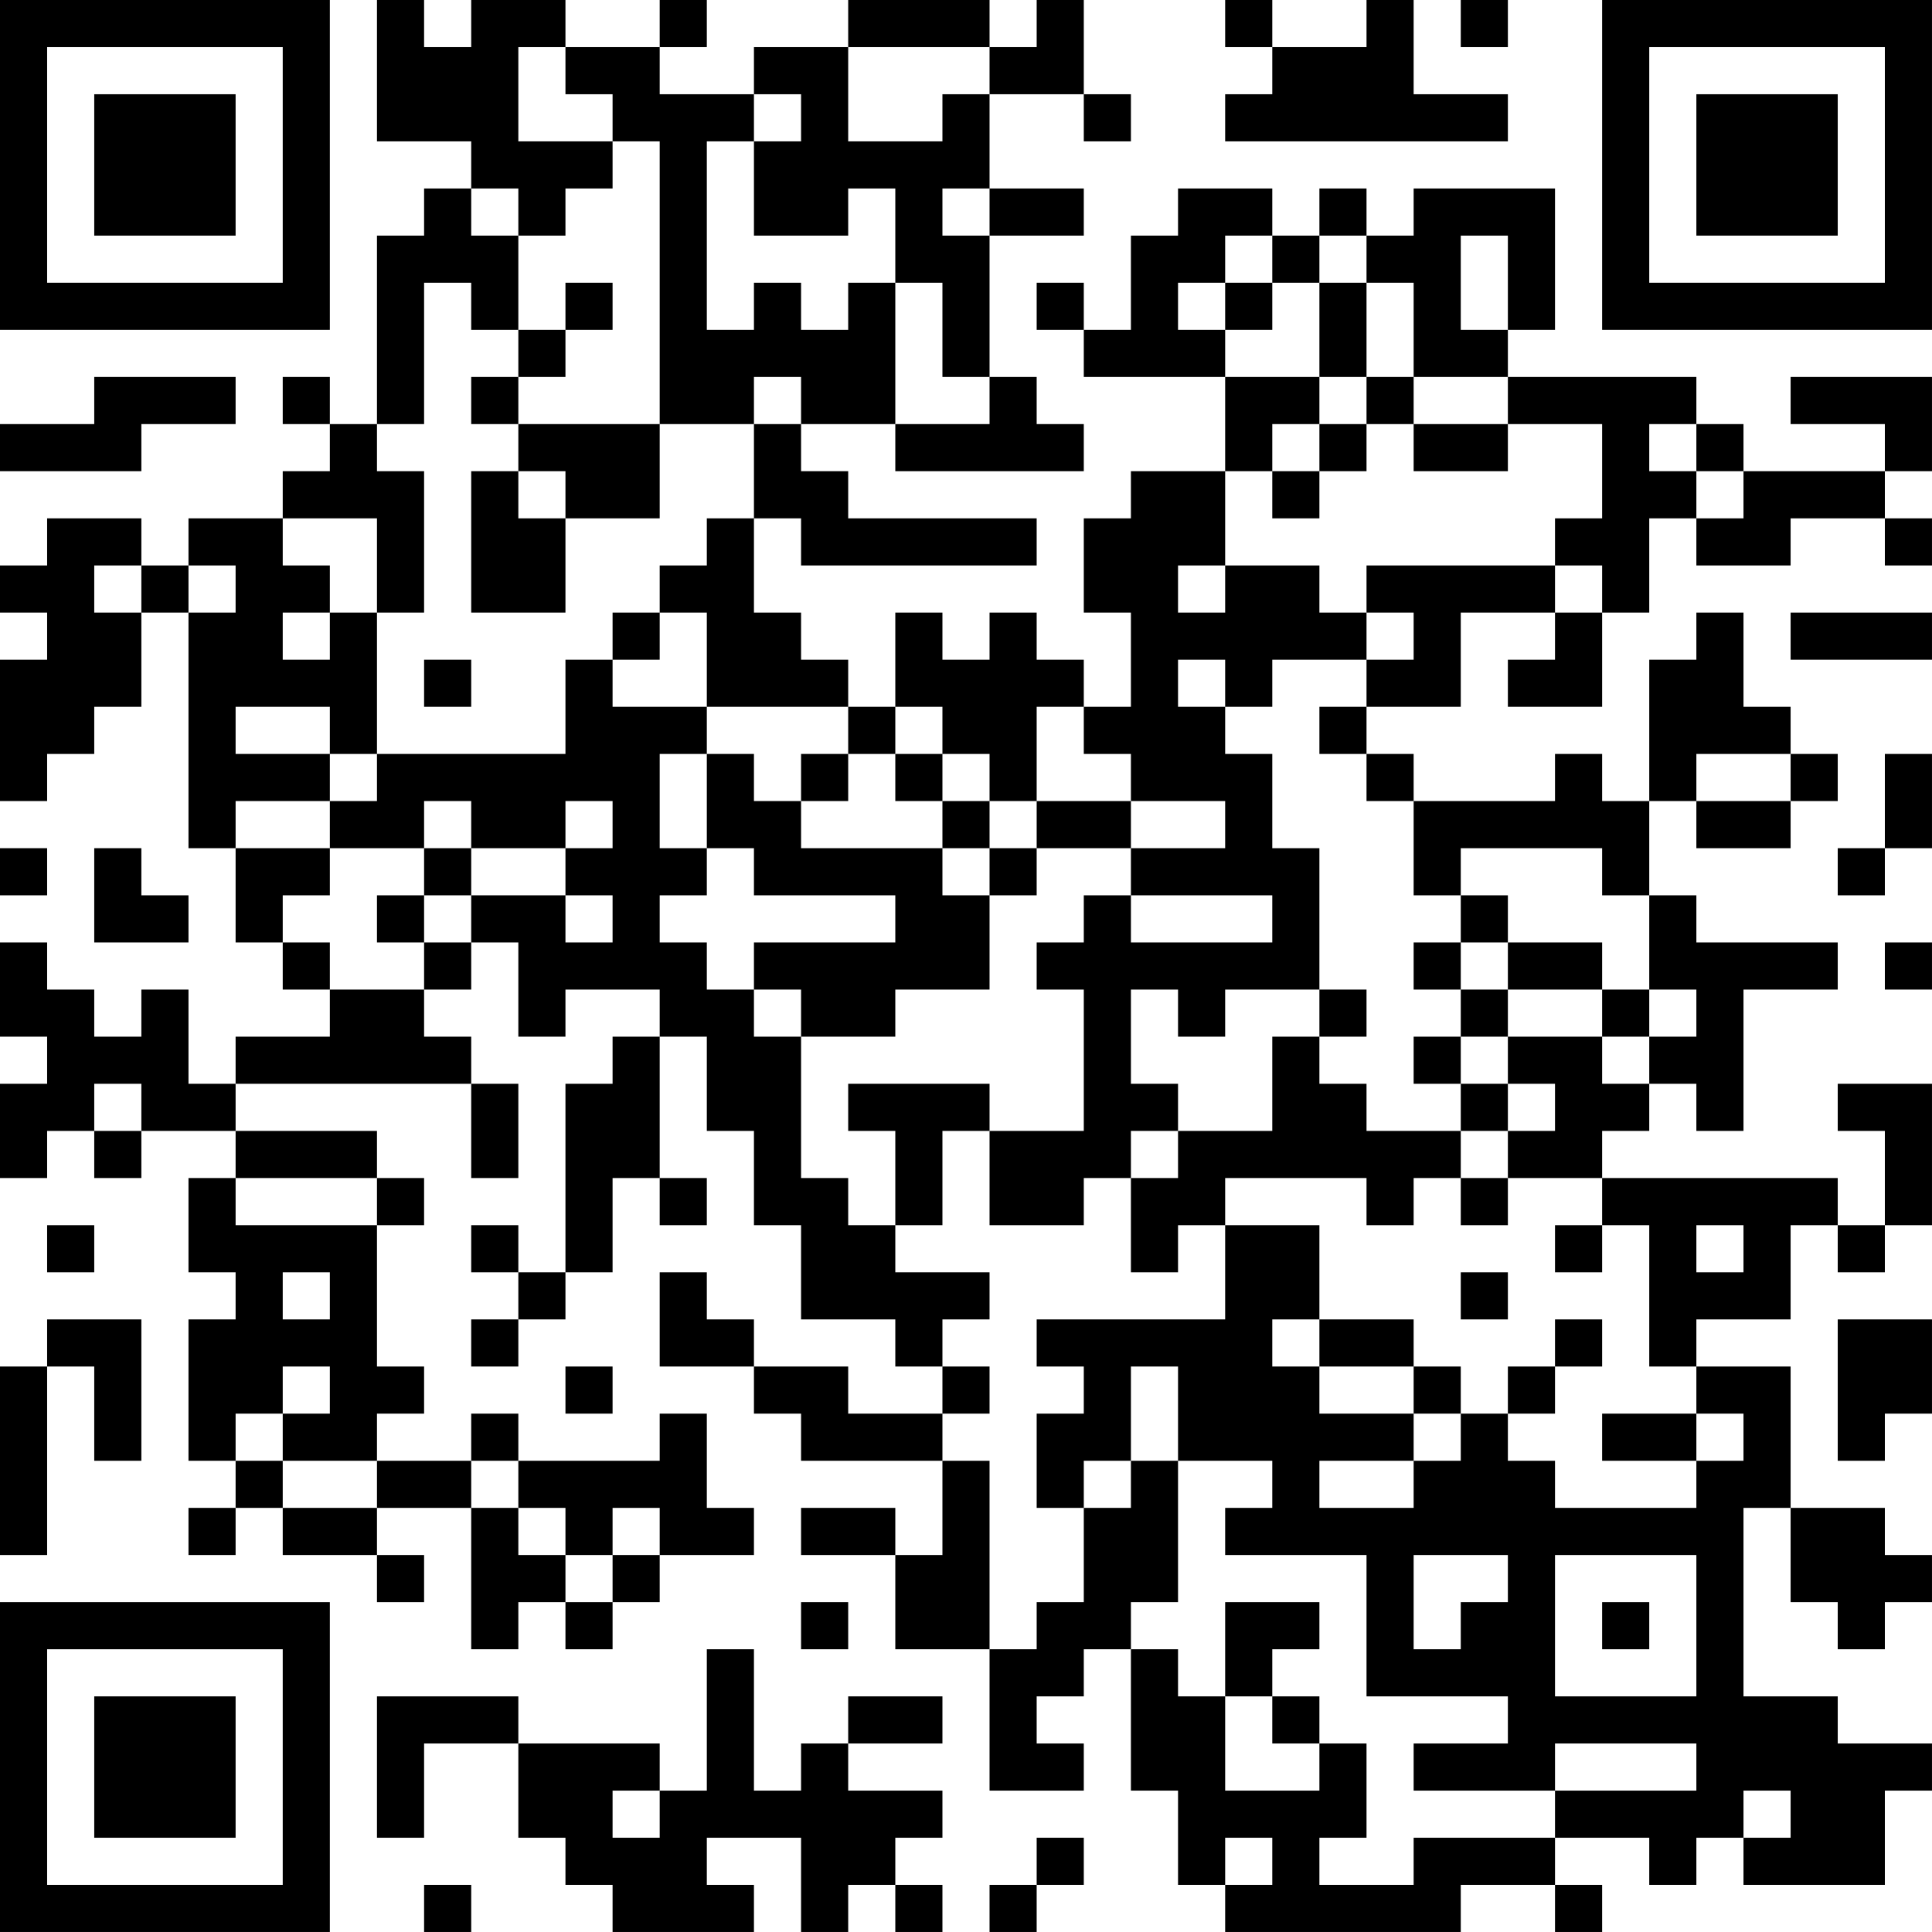<?xml version="1.0" encoding="UTF-8"?>
<svg xmlns="http://www.w3.org/2000/svg" version="1.1" width="200" height="200" viewBox="0 0 200 200"><rect x="0" y="0" width="200" height="200" fill="#ffffff"/><g transform="scale(4.878)"><g transform="translate(0,0)"><path fill-rule="evenodd" d="M8 0L8 3L10 3L10 4L9 4L9 5L8 5L8 9L7 9L7 8L6 8L6 9L7 9L7 10L6 10L6 11L4 11L4 12L3 12L3 11L1 11L1 12L0 12L0 13L1 13L1 14L0 14L0 17L1 17L1 16L2 16L2 15L3 15L3 13L4 13L4 18L5 18L5 20L6 20L6 21L7 21L7 22L5 22L5 23L4 23L4 21L3 21L3 22L2 22L2 21L1 21L1 20L0 20L0 22L1 22L1 23L0 23L0 25L1 25L1 24L2 24L2 25L3 25L3 24L5 24L5 25L4 25L4 27L5 27L5 28L4 28L4 31L5 31L5 32L4 32L4 33L5 33L5 32L6 32L6 33L8 33L8 34L9 34L9 33L8 33L8 32L10 32L10 35L11 35L11 34L12 34L12 35L13 35L13 34L14 34L14 33L16 33L16 32L15 32L15 30L14 30L14 31L11 31L11 30L10 30L10 31L8 31L8 30L9 30L9 29L8 29L8 26L9 26L9 25L8 25L8 24L5 24L5 23L10 23L10 25L11 25L11 23L10 23L10 22L9 22L9 21L10 21L10 20L11 20L11 22L12 22L12 21L14 21L14 22L13 22L13 23L12 23L12 27L11 27L11 26L10 26L10 27L11 27L11 28L10 28L10 29L11 29L11 28L12 28L12 27L13 27L13 25L14 25L14 26L15 26L15 25L14 25L14 22L15 22L15 24L16 24L16 26L17 26L17 28L19 28L19 29L20 29L20 30L18 30L18 29L16 29L16 28L15 28L15 27L14 27L14 29L16 29L16 30L17 30L17 31L20 31L20 33L19 33L19 32L17 32L17 33L19 33L19 35L21 35L21 38L23 38L23 37L22 37L22 36L23 36L23 35L24 35L24 38L25 38L25 40L26 40L26 41L31 41L31 40L33 40L33 41L34 41L34 40L33 40L33 39L35 39L35 40L36 40L36 39L37 39L37 40L40 40L40 38L41 38L41 37L39 37L39 36L37 36L37 32L38 32L38 34L39 34L39 35L40 35L40 34L41 34L41 33L40 33L40 32L38 32L38 29L36 29L36 28L38 28L38 26L39 26L39 27L40 27L40 26L41 26L41 23L39 23L39 24L40 24L40 26L39 26L39 25L34 25L34 24L35 24L35 23L36 23L36 24L37 24L37 21L39 21L39 20L36 20L36 19L35 19L35 17L36 17L36 18L38 18L38 17L39 17L39 16L38 16L38 15L37 15L37 13L36 13L36 14L35 14L35 17L34 17L34 16L33 16L33 17L30 17L30 16L29 16L29 15L31 15L31 13L33 13L33 14L32 14L32 15L34 15L34 13L35 13L35 11L36 11L36 12L38 12L38 11L40 11L40 12L41 12L41 11L40 11L40 10L41 10L41 8L38 8L38 9L40 9L40 10L37 10L37 9L36 9L36 8L32 8L32 7L33 7L33 4L30 4L30 5L29 5L29 4L28 4L28 5L27 5L27 4L25 4L25 5L24 5L24 7L23 7L23 6L22 6L22 7L23 7L23 8L26 8L26 10L24 10L24 11L23 11L23 13L24 13L24 15L23 15L23 14L22 14L22 13L21 13L21 14L20 14L20 13L19 13L19 15L18 15L18 14L17 14L17 13L16 13L16 11L17 11L17 12L22 12L22 11L18 11L18 10L17 10L17 9L19 9L19 10L23 10L23 9L22 9L22 8L21 8L21 5L23 5L23 4L21 4L21 2L23 2L23 3L24 3L24 2L23 2L23 0L22 0L22 1L21 1L21 0L18 0L18 1L16 1L16 2L14 2L14 1L15 1L15 0L14 0L14 1L12 1L12 0L10 0L10 1L9 1L9 0ZM26 0L26 1L27 1L27 2L26 2L26 3L32 3L32 2L30 2L30 0L29 0L29 1L27 1L27 0ZM31 0L31 1L32 1L32 0ZM11 1L11 3L13 3L13 4L12 4L12 5L11 5L11 4L10 4L10 5L11 5L11 7L10 7L10 6L9 6L9 9L8 9L8 10L9 10L9 13L8 13L8 11L6 11L6 12L7 12L7 13L6 13L6 14L7 14L7 13L8 13L8 16L7 16L7 15L5 15L5 16L7 16L7 17L5 17L5 18L7 18L7 19L6 19L6 20L7 20L7 21L9 21L9 20L10 20L10 19L12 19L12 20L13 20L13 19L12 19L12 18L13 18L13 17L12 17L12 18L10 18L10 17L9 17L9 18L7 18L7 17L8 17L8 16L12 16L12 14L13 14L13 15L15 15L15 16L14 16L14 18L15 18L15 19L14 19L14 20L15 20L15 21L16 21L16 22L17 22L17 25L18 25L18 26L19 26L19 27L21 27L21 28L20 28L20 29L21 29L21 30L20 30L20 31L21 31L21 35L22 35L22 34L23 34L23 32L24 32L24 31L25 31L25 34L24 34L24 35L25 35L25 36L26 36L26 38L28 38L28 37L29 37L29 39L28 39L28 40L30 40L30 39L33 39L33 38L36 38L36 37L33 37L33 38L30 38L30 37L32 37L32 36L29 36L29 33L26 33L26 32L27 32L27 31L25 31L25 29L24 29L24 31L23 31L23 32L22 32L22 30L23 30L23 29L22 29L22 28L26 28L26 26L28 26L28 28L27 28L27 29L28 29L28 30L30 30L30 31L28 31L28 32L30 32L30 31L31 31L31 30L32 30L32 31L33 31L33 32L36 32L36 31L37 31L37 30L36 30L36 29L35 29L35 26L34 26L34 25L32 25L32 24L33 24L33 23L32 23L32 22L34 22L34 23L35 23L35 22L36 22L36 21L35 21L35 19L34 19L34 18L31 18L31 19L30 19L30 17L29 17L29 16L28 16L28 15L29 15L29 14L30 14L30 13L29 13L29 12L33 12L33 13L34 13L34 12L33 12L33 11L34 11L34 9L32 9L32 8L30 8L30 6L29 6L29 5L28 5L28 6L27 6L27 5L26 5L26 6L25 6L25 7L26 7L26 8L28 8L28 9L27 9L27 10L26 10L26 12L25 12L25 13L26 13L26 12L28 12L28 13L29 13L29 14L27 14L27 15L26 15L26 14L25 14L25 15L26 15L26 16L27 16L27 18L28 18L28 21L26 21L26 22L25 22L25 21L24 21L24 23L25 23L25 24L24 24L24 25L23 25L23 26L21 26L21 24L23 24L23 21L22 21L22 20L23 20L23 19L24 19L24 20L27 20L27 19L24 19L24 18L26 18L26 17L24 17L24 16L23 16L23 15L22 15L22 17L21 17L21 16L20 16L20 15L19 15L19 16L18 16L18 15L15 15L15 13L14 13L14 12L15 12L15 11L16 11L16 9L17 9L17 8L16 8L16 9L14 9L14 3L13 3L13 2L12 2L12 1ZM18 1L18 3L20 3L20 2L21 2L21 1ZM16 2L16 3L15 3L15 7L16 7L16 6L17 6L17 7L18 7L18 6L19 6L19 9L21 9L21 8L20 8L20 6L19 6L19 4L18 4L18 5L16 5L16 3L17 3L17 2ZM20 4L20 5L21 5L21 4ZM31 5L31 7L32 7L32 5ZM12 6L12 7L11 7L11 8L10 8L10 9L11 9L11 10L10 10L10 13L12 13L12 11L14 11L14 9L11 9L11 8L12 8L12 7L13 7L13 6ZM26 6L26 7L27 7L27 6ZM28 6L28 8L29 8L29 9L28 9L28 10L27 10L27 11L28 11L28 10L29 10L29 9L30 9L30 10L32 10L32 9L30 9L30 8L29 8L29 6ZM2 8L2 9L0 9L0 10L3 10L3 9L5 9L5 8ZM35 9L35 10L36 10L36 11L37 11L37 10L36 10L36 9ZM11 10L11 11L12 11L12 10ZM2 12L2 13L3 13L3 12ZM4 12L4 13L5 13L5 12ZM13 13L13 14L14 14L14 13ZM38 13L38 14L41 14L41 13ZM9 14L9 15L10 15L10 14ZM15 16L15 18L16 18L16 19L19 19L19 20L16 20L16 21L17 21L17 22L19 22L19 21L21 21L21 19L22 19L22 18L24 18L24 17L22 17L22 18L21 18L21 17L20 17L20 16L19 16L19 17L20 17L20 18L17 18L17 17L18 17L18 16L17 16L17 17L16 17L16 16ZM36 16L36 17L38 17L38 16ZM40 16L40 18L39 18L39 19L40 19L40 18L41 18L41 16ZM0 18L0 19L1 19L1 18ZM2 18L2 20L4 20L4 19L3 19L3 18ZM9 18L9 19L8 19L8 20L9 20L9 19L10 19L10 18ZM20 18L20 19L21 19L21 18ZM31 19L31 20L30 20L30 21L31 21L31 22L30 22L30 23L31 23L31 24L29 24L29 23L28 23L28 22L29 22L29 21L28 21L28 22L27 22L27 24L25 24L25 25L24 25L24 27L25 27L25 26L26 26L26 25L29 25L29 26L30 26L30 25L31 25L31 26L32 26L32 25L31 25L31 24L32 24L32 23L31 23L31 22L32 22L32 21L34 21L34 22L35 22L35 21L34 21L34 20L32 20L32 19ZM31 20L31 21L32 21L32 20ZM40 20L40 21L41 21L41 20ZM2 23L2 24L3 24L3 23ZM18 23L18 24L19 24L19 26L20 26L20 24L21 24L21 23ZM5 25L5 26L8 26L8 25ZM1 26L1 27L2 27L2 26ZM33 26L33 27L34 27L34 26ZM36 26L36 27L37 27L37 26ZM6 27L6 28L7 28L7 27ZM31 27L31 28L32 28L32 27ZM1 28L1 29L0 29L0 33L1 33L1 29L2 29L2 31L3 31L3 28ZM28 28L28 29L30 29L30 30L31 30L31 29L30 29L30 28ZM33 28L33 29L32 29L32 30L33 30L33 29L34 29L34 28ZM39 28L39 31L40 31L40 30L41 30L41 28ZM6 29L6 30L5 30L5 31L6 31L6 32L8 32L8 31L6 31L6 30L7 30L7 29ZM12 29L12 30L13 30L13 29ZM34 30L34 31L36 31L36 30ZM10 31L10 32L11 32L11 33L12 33L12 34L13 34L13 33L14 33L14 32L13 32L13 33L12 33L12 32L11 32L11 31ZM30 33L30 35L31 35L31 34L32 34L32 33ZM33 33L33 36L36 36L36 33ZM17 34L17 35L18 35L18 34ZM26 34L26 36L27 36L27 37L28 37L28 36L27 36L27 35L28 35L28 34ZM34 34L34 35L35 35L35 34ZM15 35L15 38L14 38L14 37L11 37L11 36L8 36L8 39L9 39L9 37L11 37L11 39L12 39L12 40L13 40L13 41L16 41L16 40L15 40L15 39L17 39L17 41L18 41L18 40L19 40L19 41L20 41L20 40L19 40L19 39L20 39L20 38L18 38L18 37L20 37L20 36L18 36L18 37L17 37L17 38L16 38L16 35ZM13 38L13 39L14 39L14 38ZM37 38L37 39L38 39L38 38ZM22 39L22 40L21 40L21 41L22 41L22 40L23 40L23 39ZM26 39L26 40L27 40L27 39ZM9 40L9 41L10 41L10 40ZM0 0L0 7L7 7L7 0ZM1 1L1 6L6 6L6 1ZM2 2L2 5L5 5L5 2ZM34 0L34 7L41 7L41 0ZM35 1L35 6L40 6L40 1ZM36 2L36 5L39 5L39 2ZM0 34L0 41L7 41L7 34ZM1 35L1 40L6 40L6 35ZM2 36L2 39L5 39L5 36Z" fill="#000000"/></g></g></svg>
